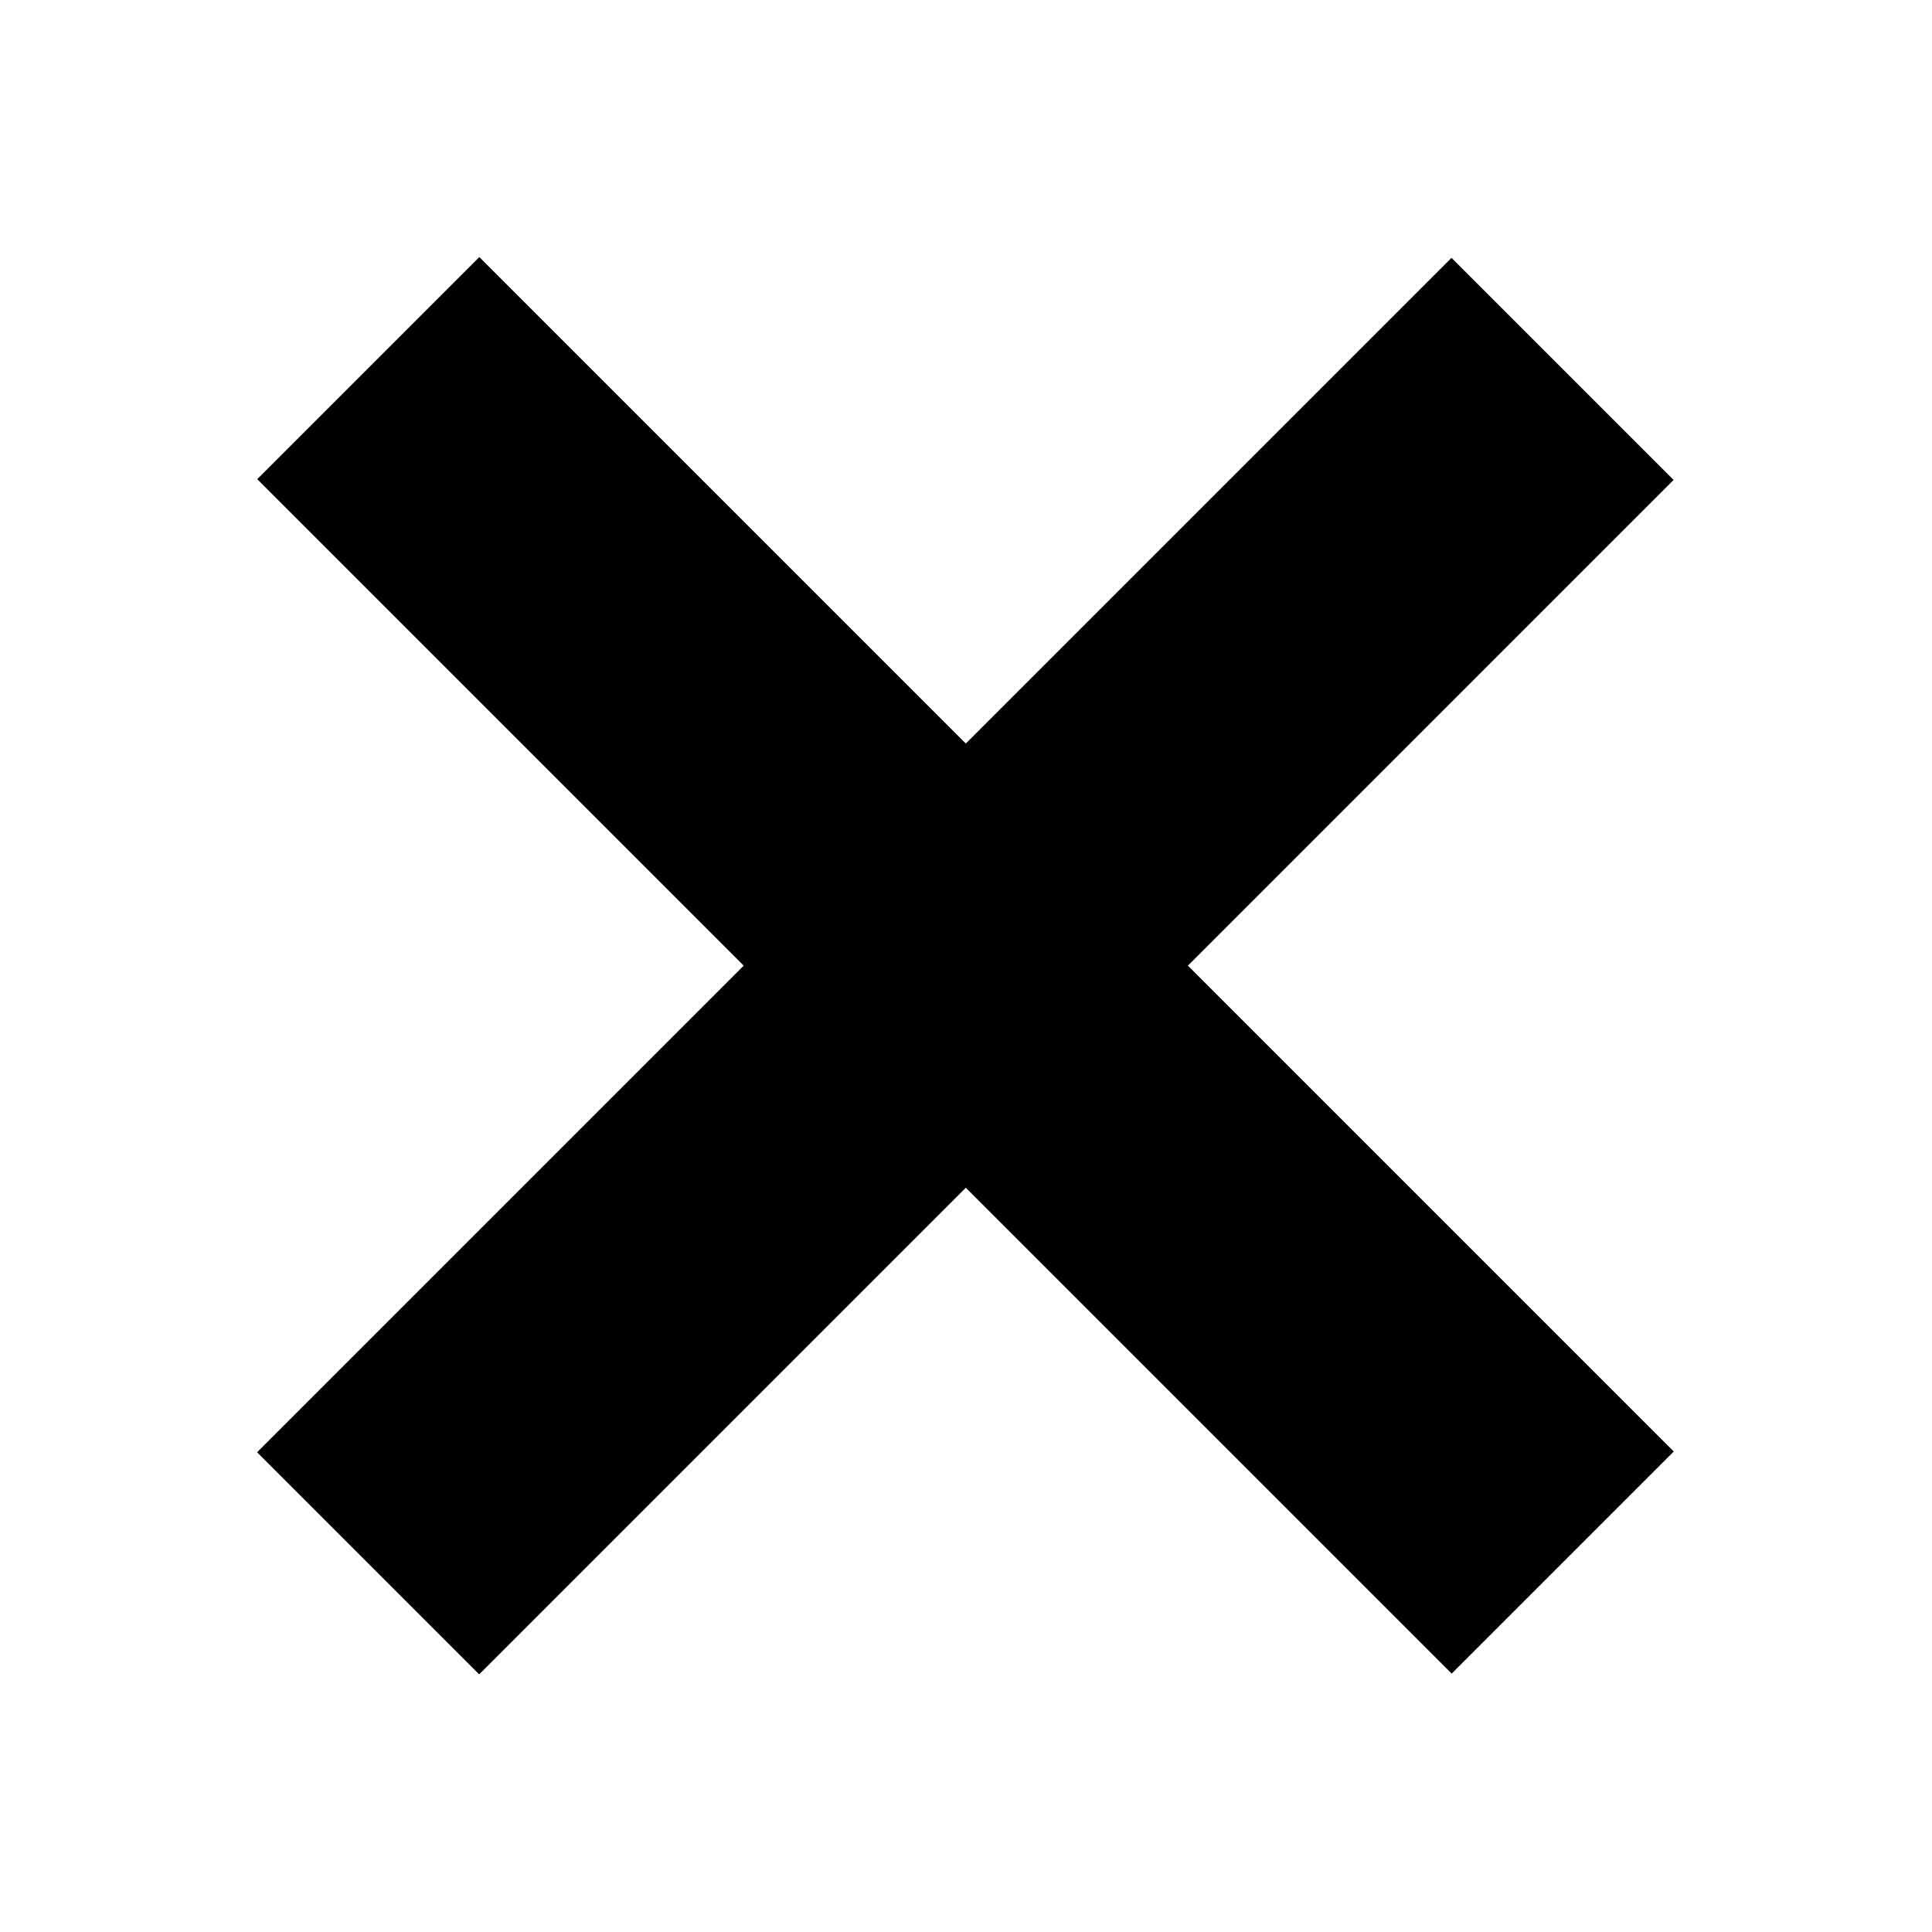 <?xml version="1.0" encoding="UTF-8" standalone="no"?>
<!DOCTYPE svg PUBLIC "-//W3C//DTD SVG 1.1//EN" "http://www.w3.org/Graphics/SVG/1.1/DTD/svg11.dtd">
<svg width="100%" height="100%" viewBox="0 0 3334 3334" version="1.1" xmlns="http://www.w3.org/2000/svg" xmlns:xlink="http://www.w3.org/1999/xlink" xml:space="preserve" xmlns:serif="http://www.serif.com/" style="fill-rule:evenodd;clip-rule:evenodd;stroke-linejoin:round;stroke-miterlimit:1.5;">
    <g transform="matrix(0.65,-0.65,0.707,0.707,-498.385,1775.09)">
        <path d="M162.274,1454.26L3333.33,1454.26" style="fill:none;stroke:black;stroke-width:542.12px;"/>
    </g>
    <g transform="matrix(0.65,0.65,-0.707,0.707,1558.24,-498.385)">
        <path d="M162.274,1454.26L3333.33,1454.26" style="fill:none;stroke:black;stroke-width:542.12px;"/>
    </g>
</svg>
